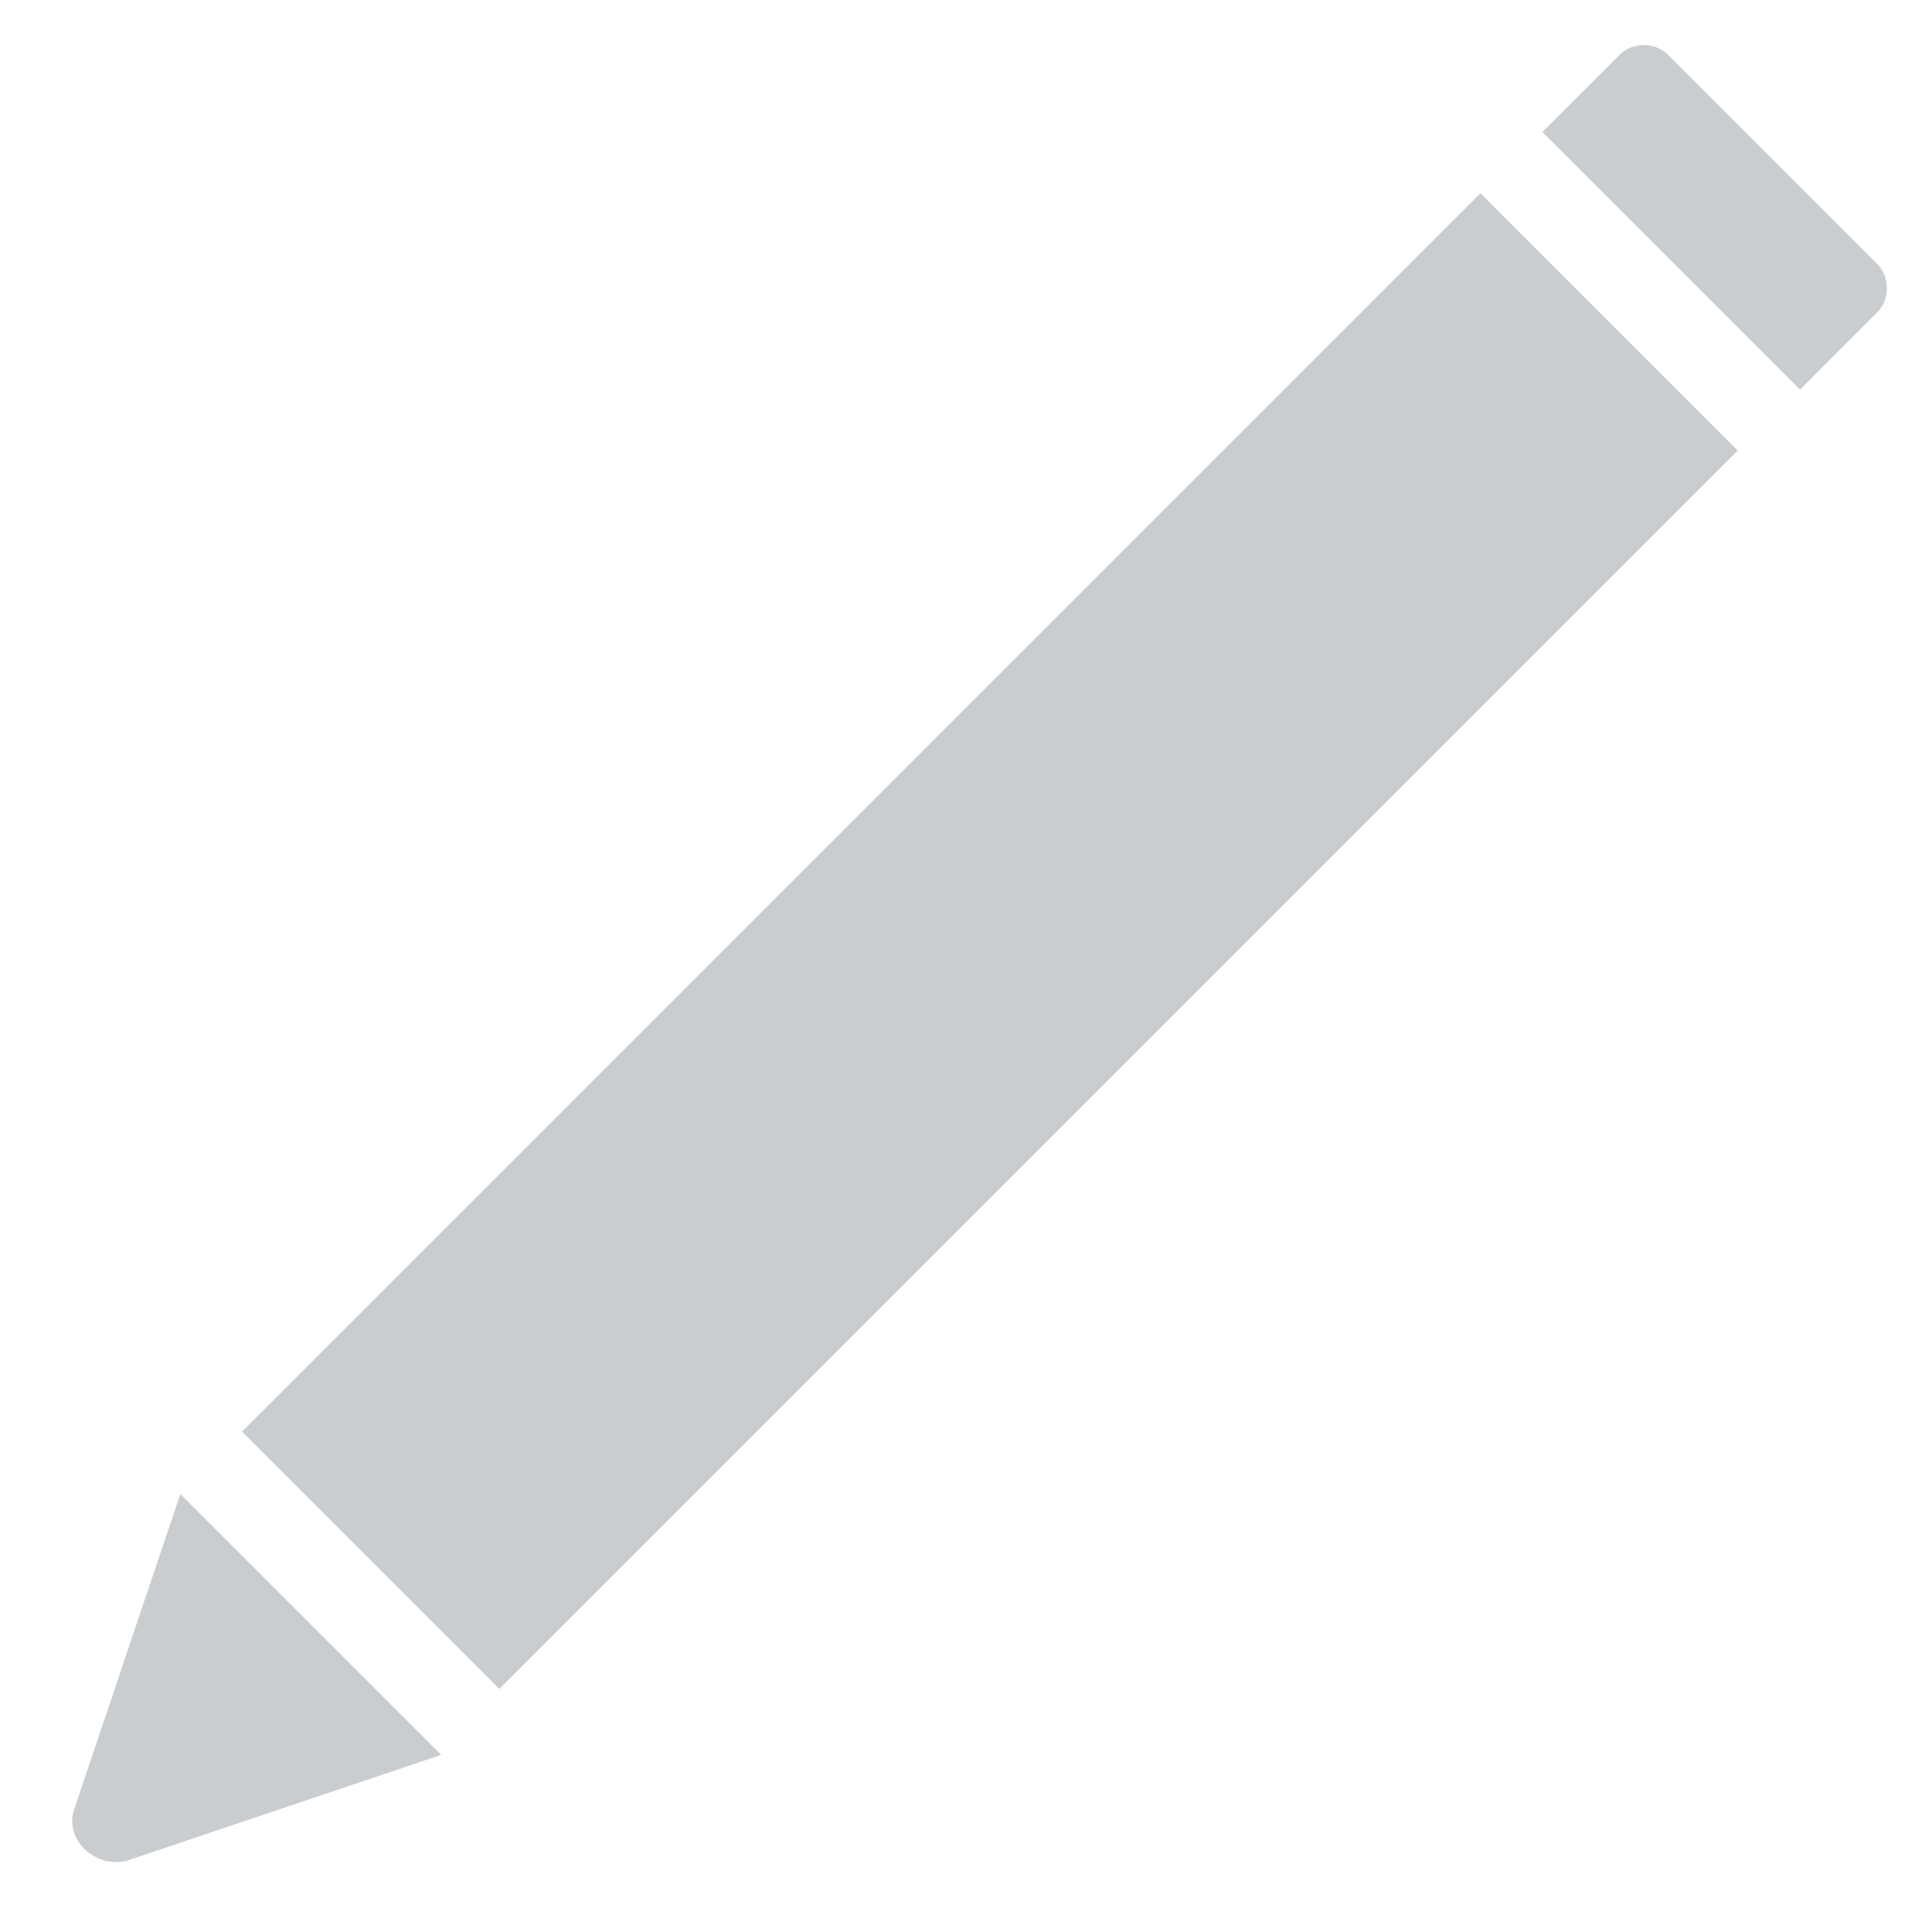 <?xml version="1.0" encoding="utf-8"?>
<!-- Generator: Adobe Illustrator 19.1.0, SVG Export Plug-In . SVG Version: 6.00 Build 0)  -->
<!DOCTYPE svg PUBLIC "-//W3C//DTD SVG 1.1//EN" "http://www.w3.org/Graphics/SVG/1.1/DTD/svg11.dtd">
<svg version="1.1" id="Layer_1" xmlns="http://www.w3.org/2000/svg" xmlns:xlink="http://www.w3.org/1999/xlink" x="0px" y="0px"
	 viewBox="0 0 60 60" enable-background="new 0 0 60 60" xml:space="preserve">
<g id="Layer_3">
</g>
<g id="Layer_4">
	<g>
		
			<rect x="25.1" y="2" transform="matrix(0.707 0.707 -0.707 0.707 29.647 -13.158)" fill="#C9CDCF" width="11.3" height="54.4"/>
		<path fill="#C9CDCF" d="M2.3,56.2l3.3-9.8l8.1,8.1l-9.8,3.3C2.9,58,2,57.1,2.3,56.2z"/>
		<path fill="#C9CDCF" d="M58.3,8.2l-6.5-6.5c-0.4-0.4-1.1-0.4-1.5,0l-2.4,2.4l8,8l2.4-2.4C58.7,9.3,58.7,8.6,58.3,8.2z"/>
	</g>
</g>
</svg>
